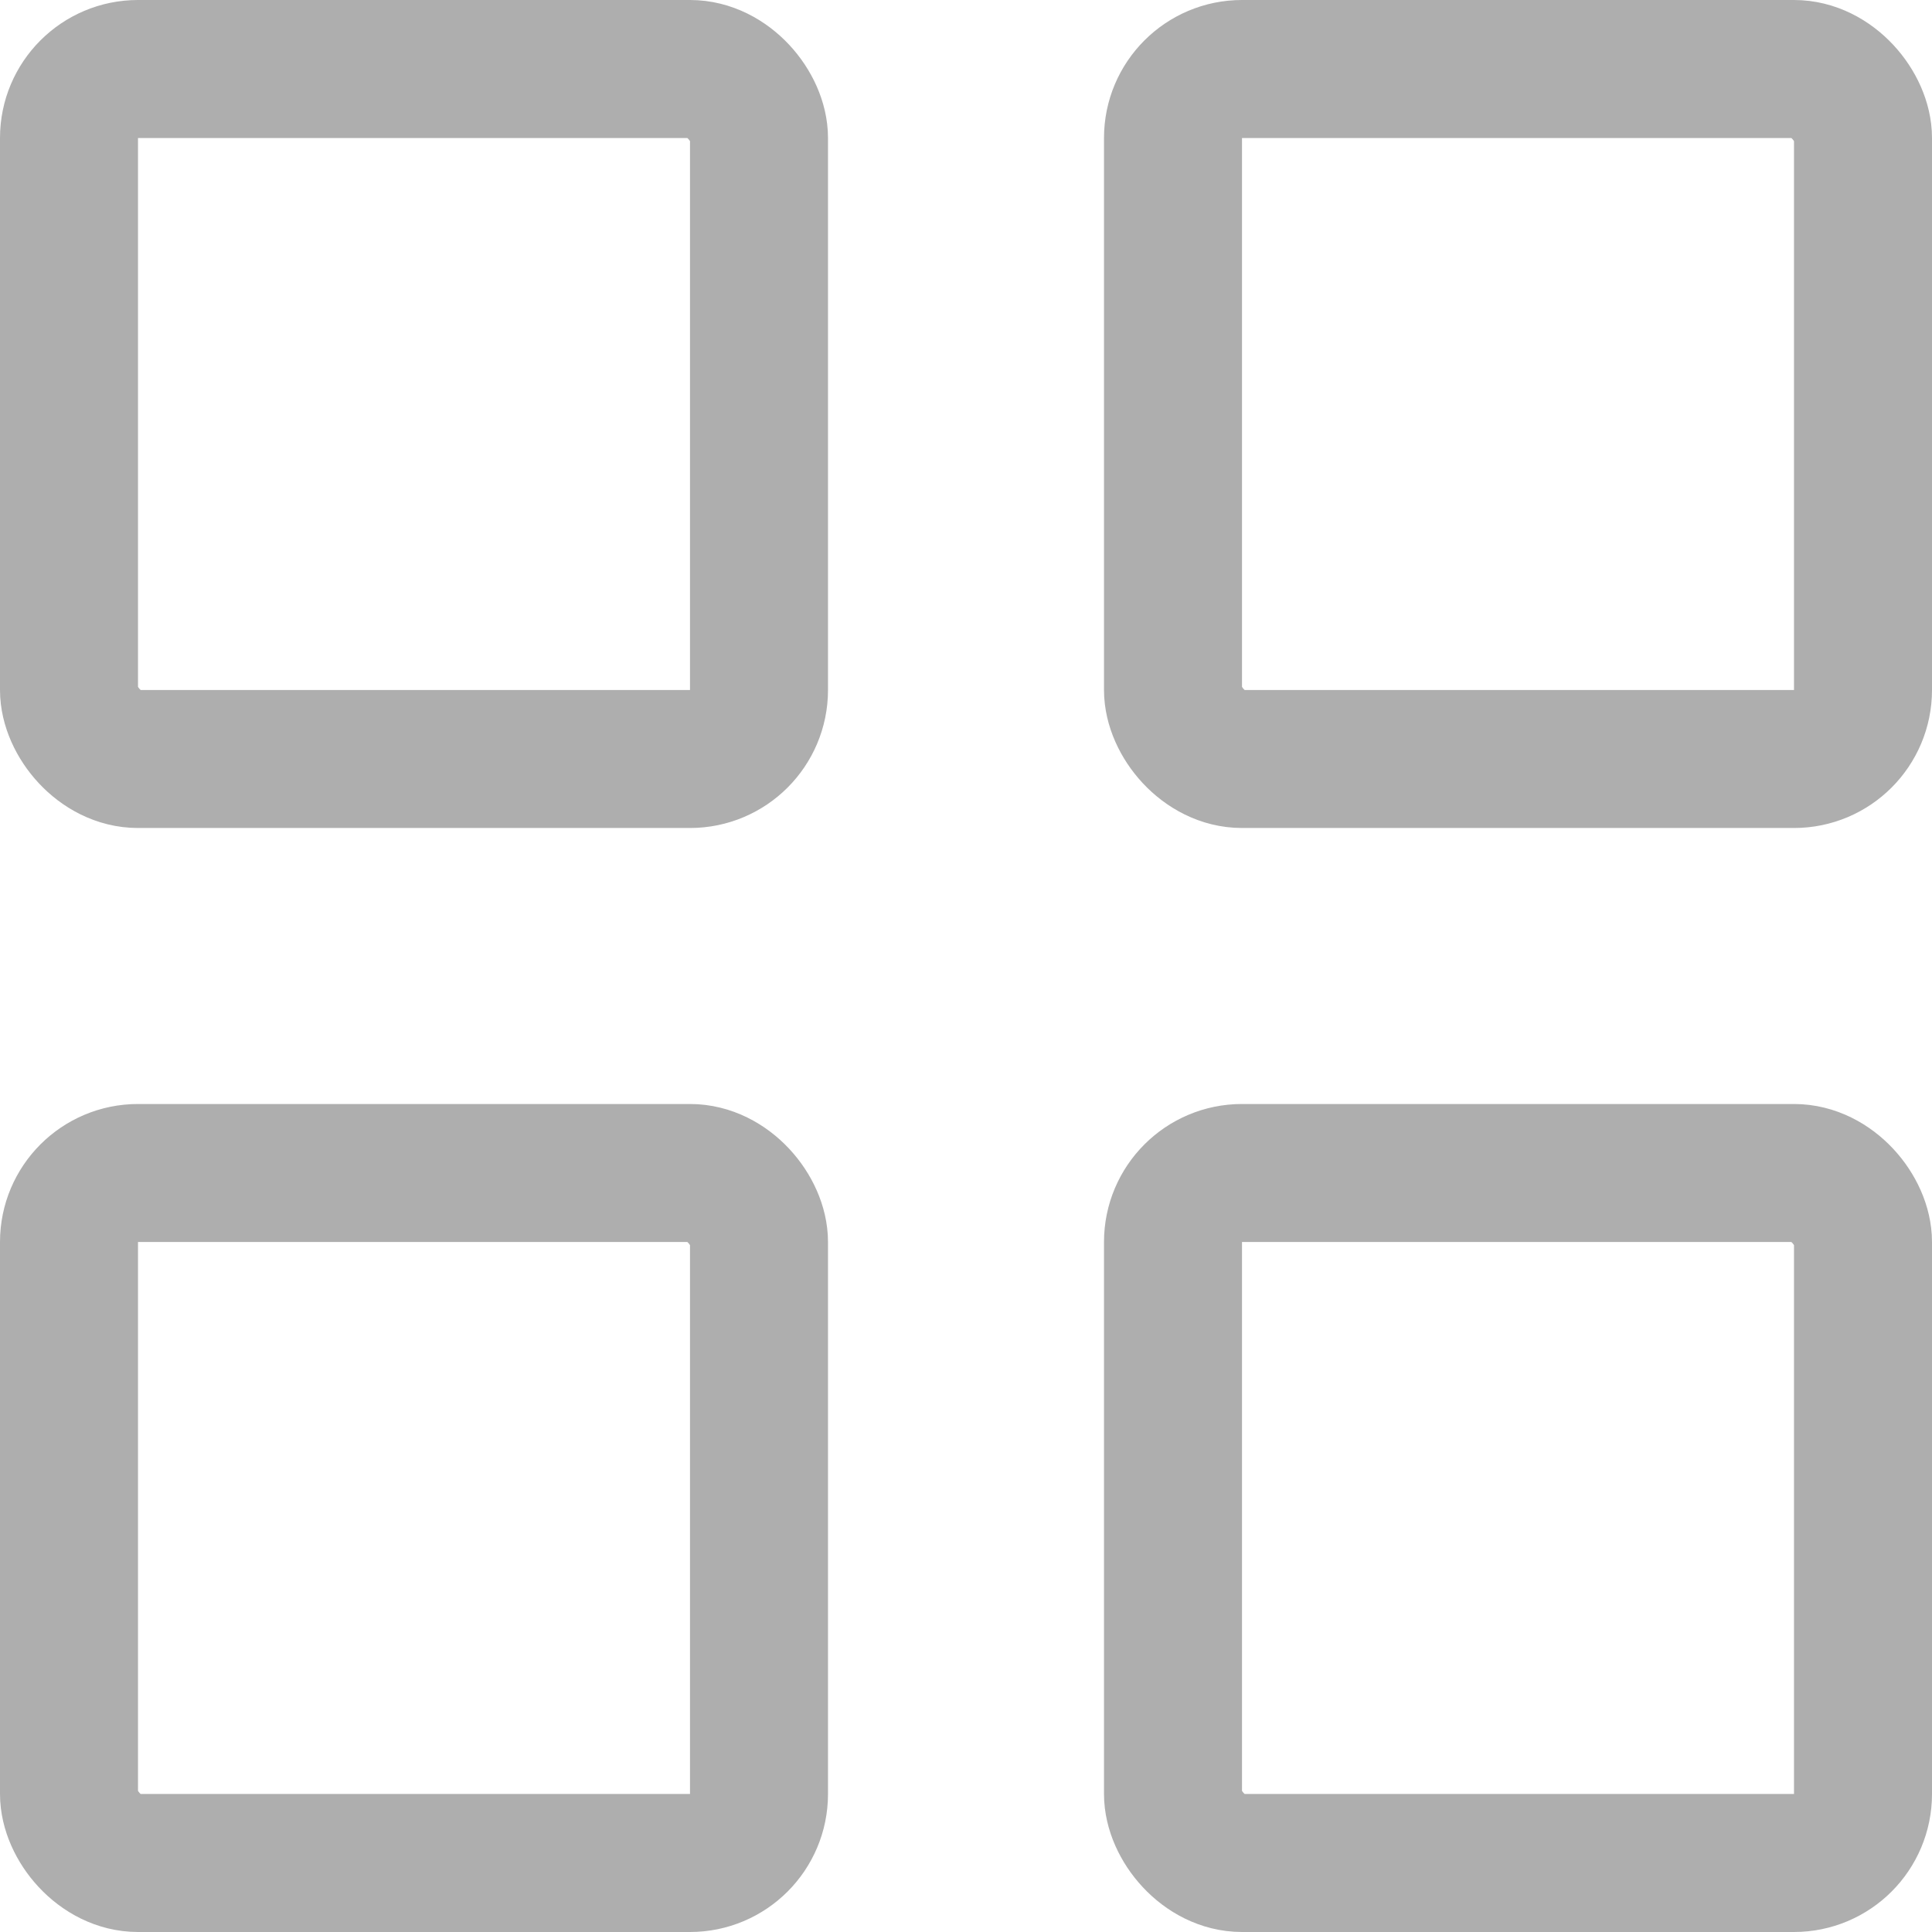 <svg width="14" height="14" viewBox="0 0 14 14" fill="none" xmlns="http://www.w3.org/2000/svg">
<rect x="0.5" y="0.5" width="5" height="5" rx="0.5" stroke="#AEAEAE"/>
<rect x="8.5" y="0.5" width="5" height="5" rx="0.5" stroke="#AEAEAE"/>
<rect x="0.5" y="8.5" width="5" height="5" rx="0.5" stroke="#AEAEAE"/>
<rect x="8.5" y="8.5" width="5" height="5" rx="0.5" stroke="#AEAEAE"/>
</svg>
